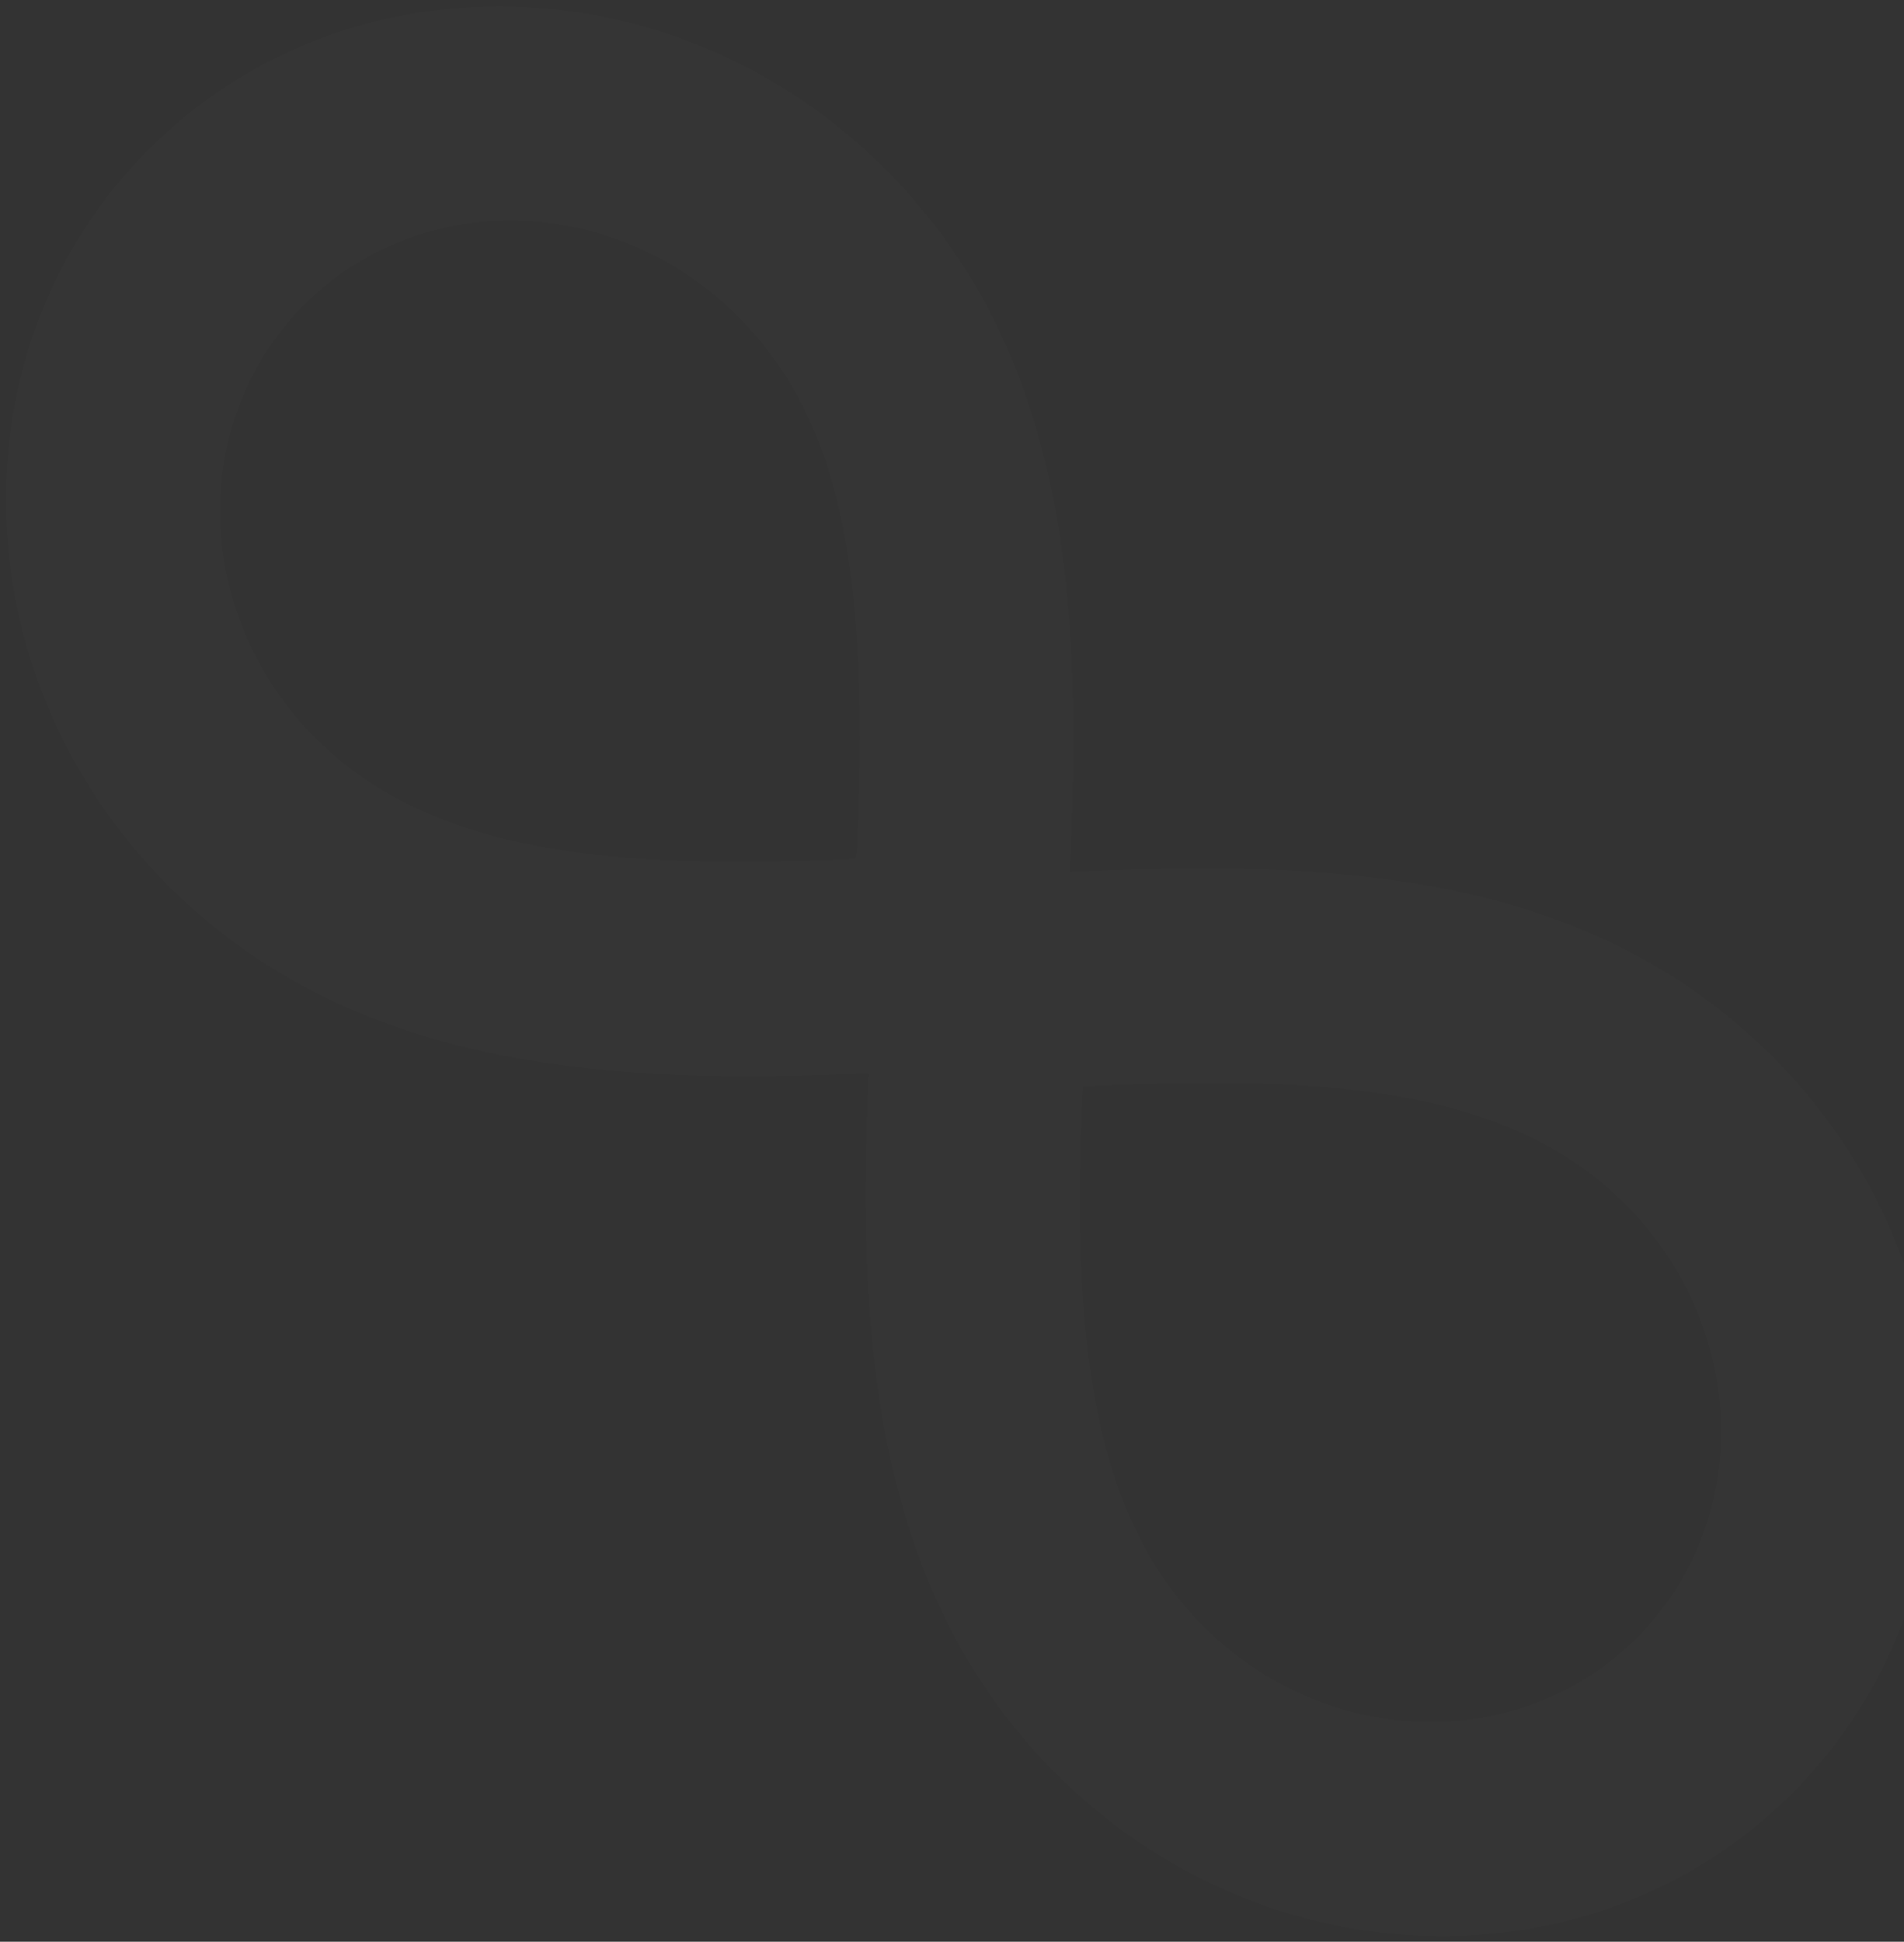 <svg width="257" height="262" viewBox="0 0 257 262" fill="none" xmlns="http://www.w3.org/2000/svg">
<rect x="0" y="0" width="257" height="262" fill="#333333" stroke="none"/>
<path opacity="0.2" d="M142.55 239.319C117.219 213.989 115.764 178.407 117.266 144.791C83.65 146.294 48.068 144.838 22.738 119.508C-5.428 91.342 -6.611 46.858 20.095 20.151C46.802 -6.556 91.286 -5.372 119.452 22.794C144.704 48.046 146.003 82.526 144.387 117.67C179.249 116.021 213.933 117.275 239.264 142.605C267.429 170.771 268.613 215.256 241.906 241.962C215.2 268.669 170.716 267.485 142.55 239.319ZM115.682 114.942C117.093 80.788 114.959 58.039 99.583 42.663C82.989 26.069 56.785 25.373 41.051 41.107C25.317 56.841 26.013 83.045 42.607 99.639C58.114 115.146 82.524 117.351 114.459 115.957L115.478 115.881L115.682 114.942ZM219.395 162.474C203.993 147.072 180.376 144.966 147.272 146.532L146.176 146.58L146.101 147.598C144.681 179.508 147.042 204.074 162.418 219.45C179.012 236.044 205.217 236.741 220.951 221.007C236.685 205.273 235.988 179.068 219.395 162.474Z" fill="white" fill-opacity="0.07"/>
</svg>
